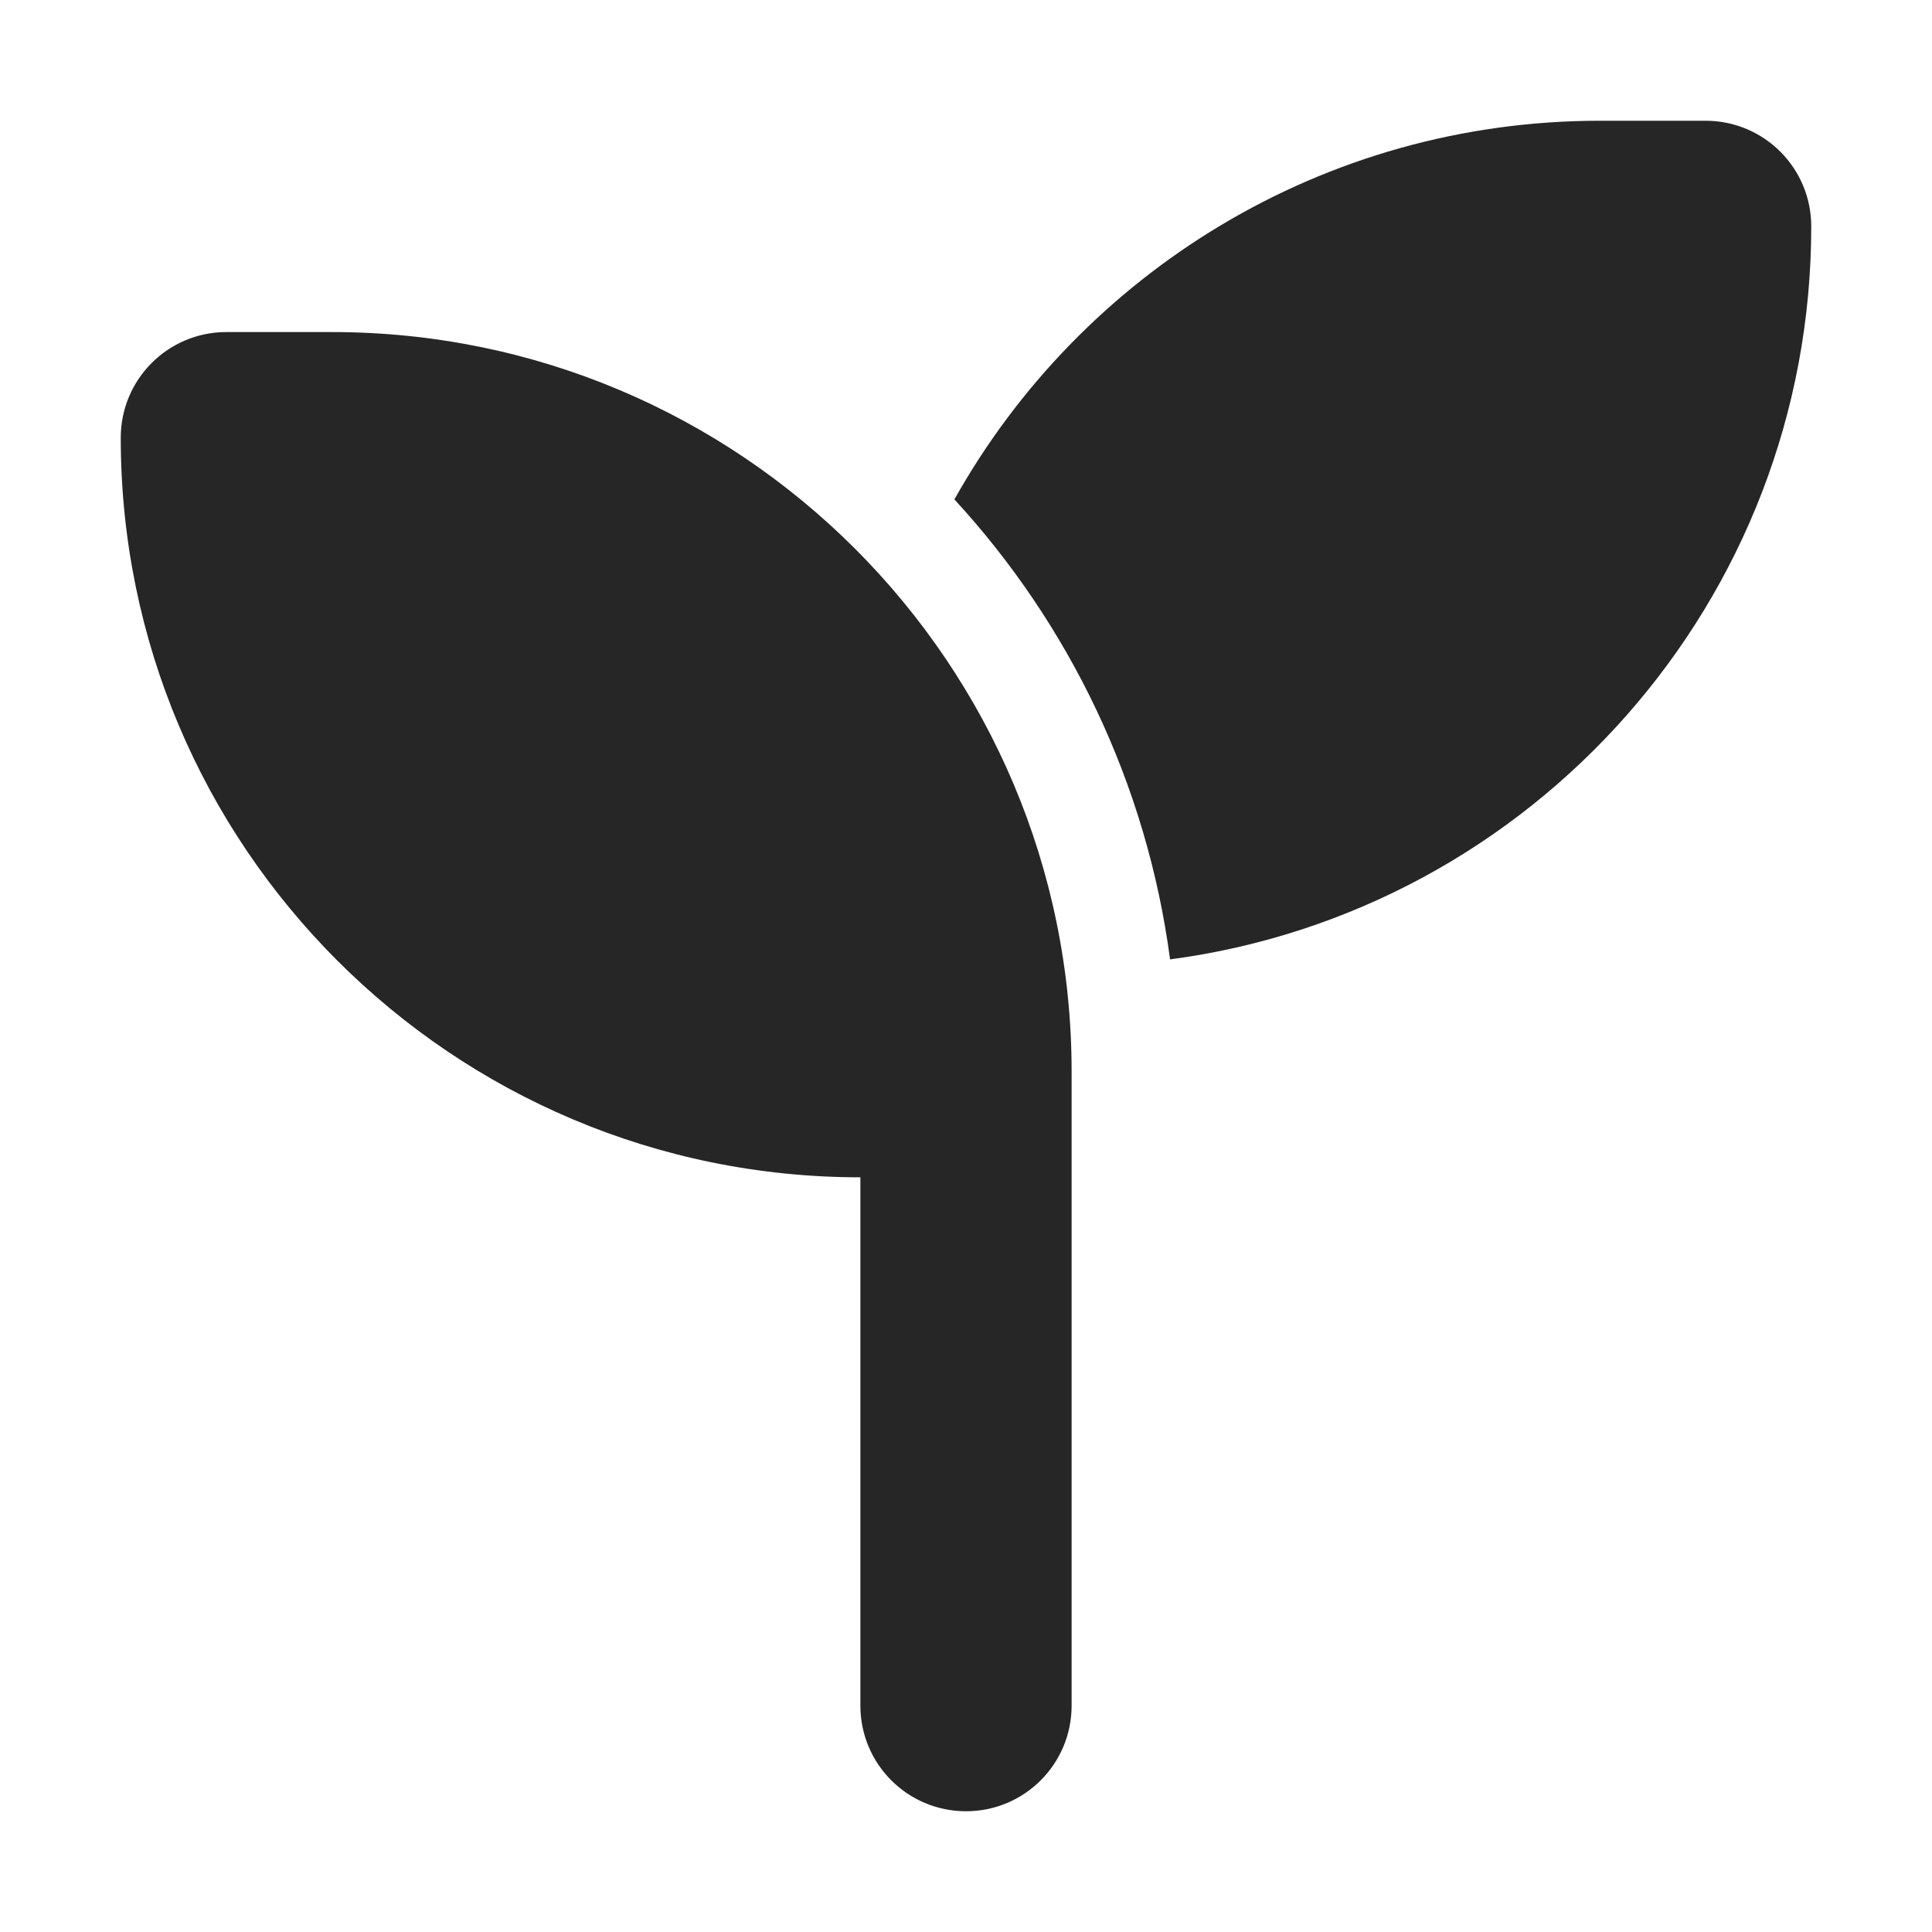 <svg width="24" height="24" viewBox="0 0 24 24" fill="none" xmlns="http://www.w3.org/2000/svg">
<path d="M22.5 2.812C22.5 7.472 19.03 11.323 14.535 11.918C14.244 9.728 13.28 7.751 11.856 6.204C13.427 3.399 16.43 1.5 19.875 1.5H21.188C21.913 1.5 22.5 2.087 22.5 2.812ZM1.5 5.438C1.5 4.712 2.087 4.125 2.812 4.125H4.125C9.199 4.125 13.312 8.239 13.312 13.312V14.625V21.188C13.312 21.913 12.726 22.5 12 22.5C11.274 22.5 10.688 21.913 10.688 21.188V14.625C5.614 14.625 1.5 10.511 1.5 5.438Z" fill="#262626"/>
</svg>
